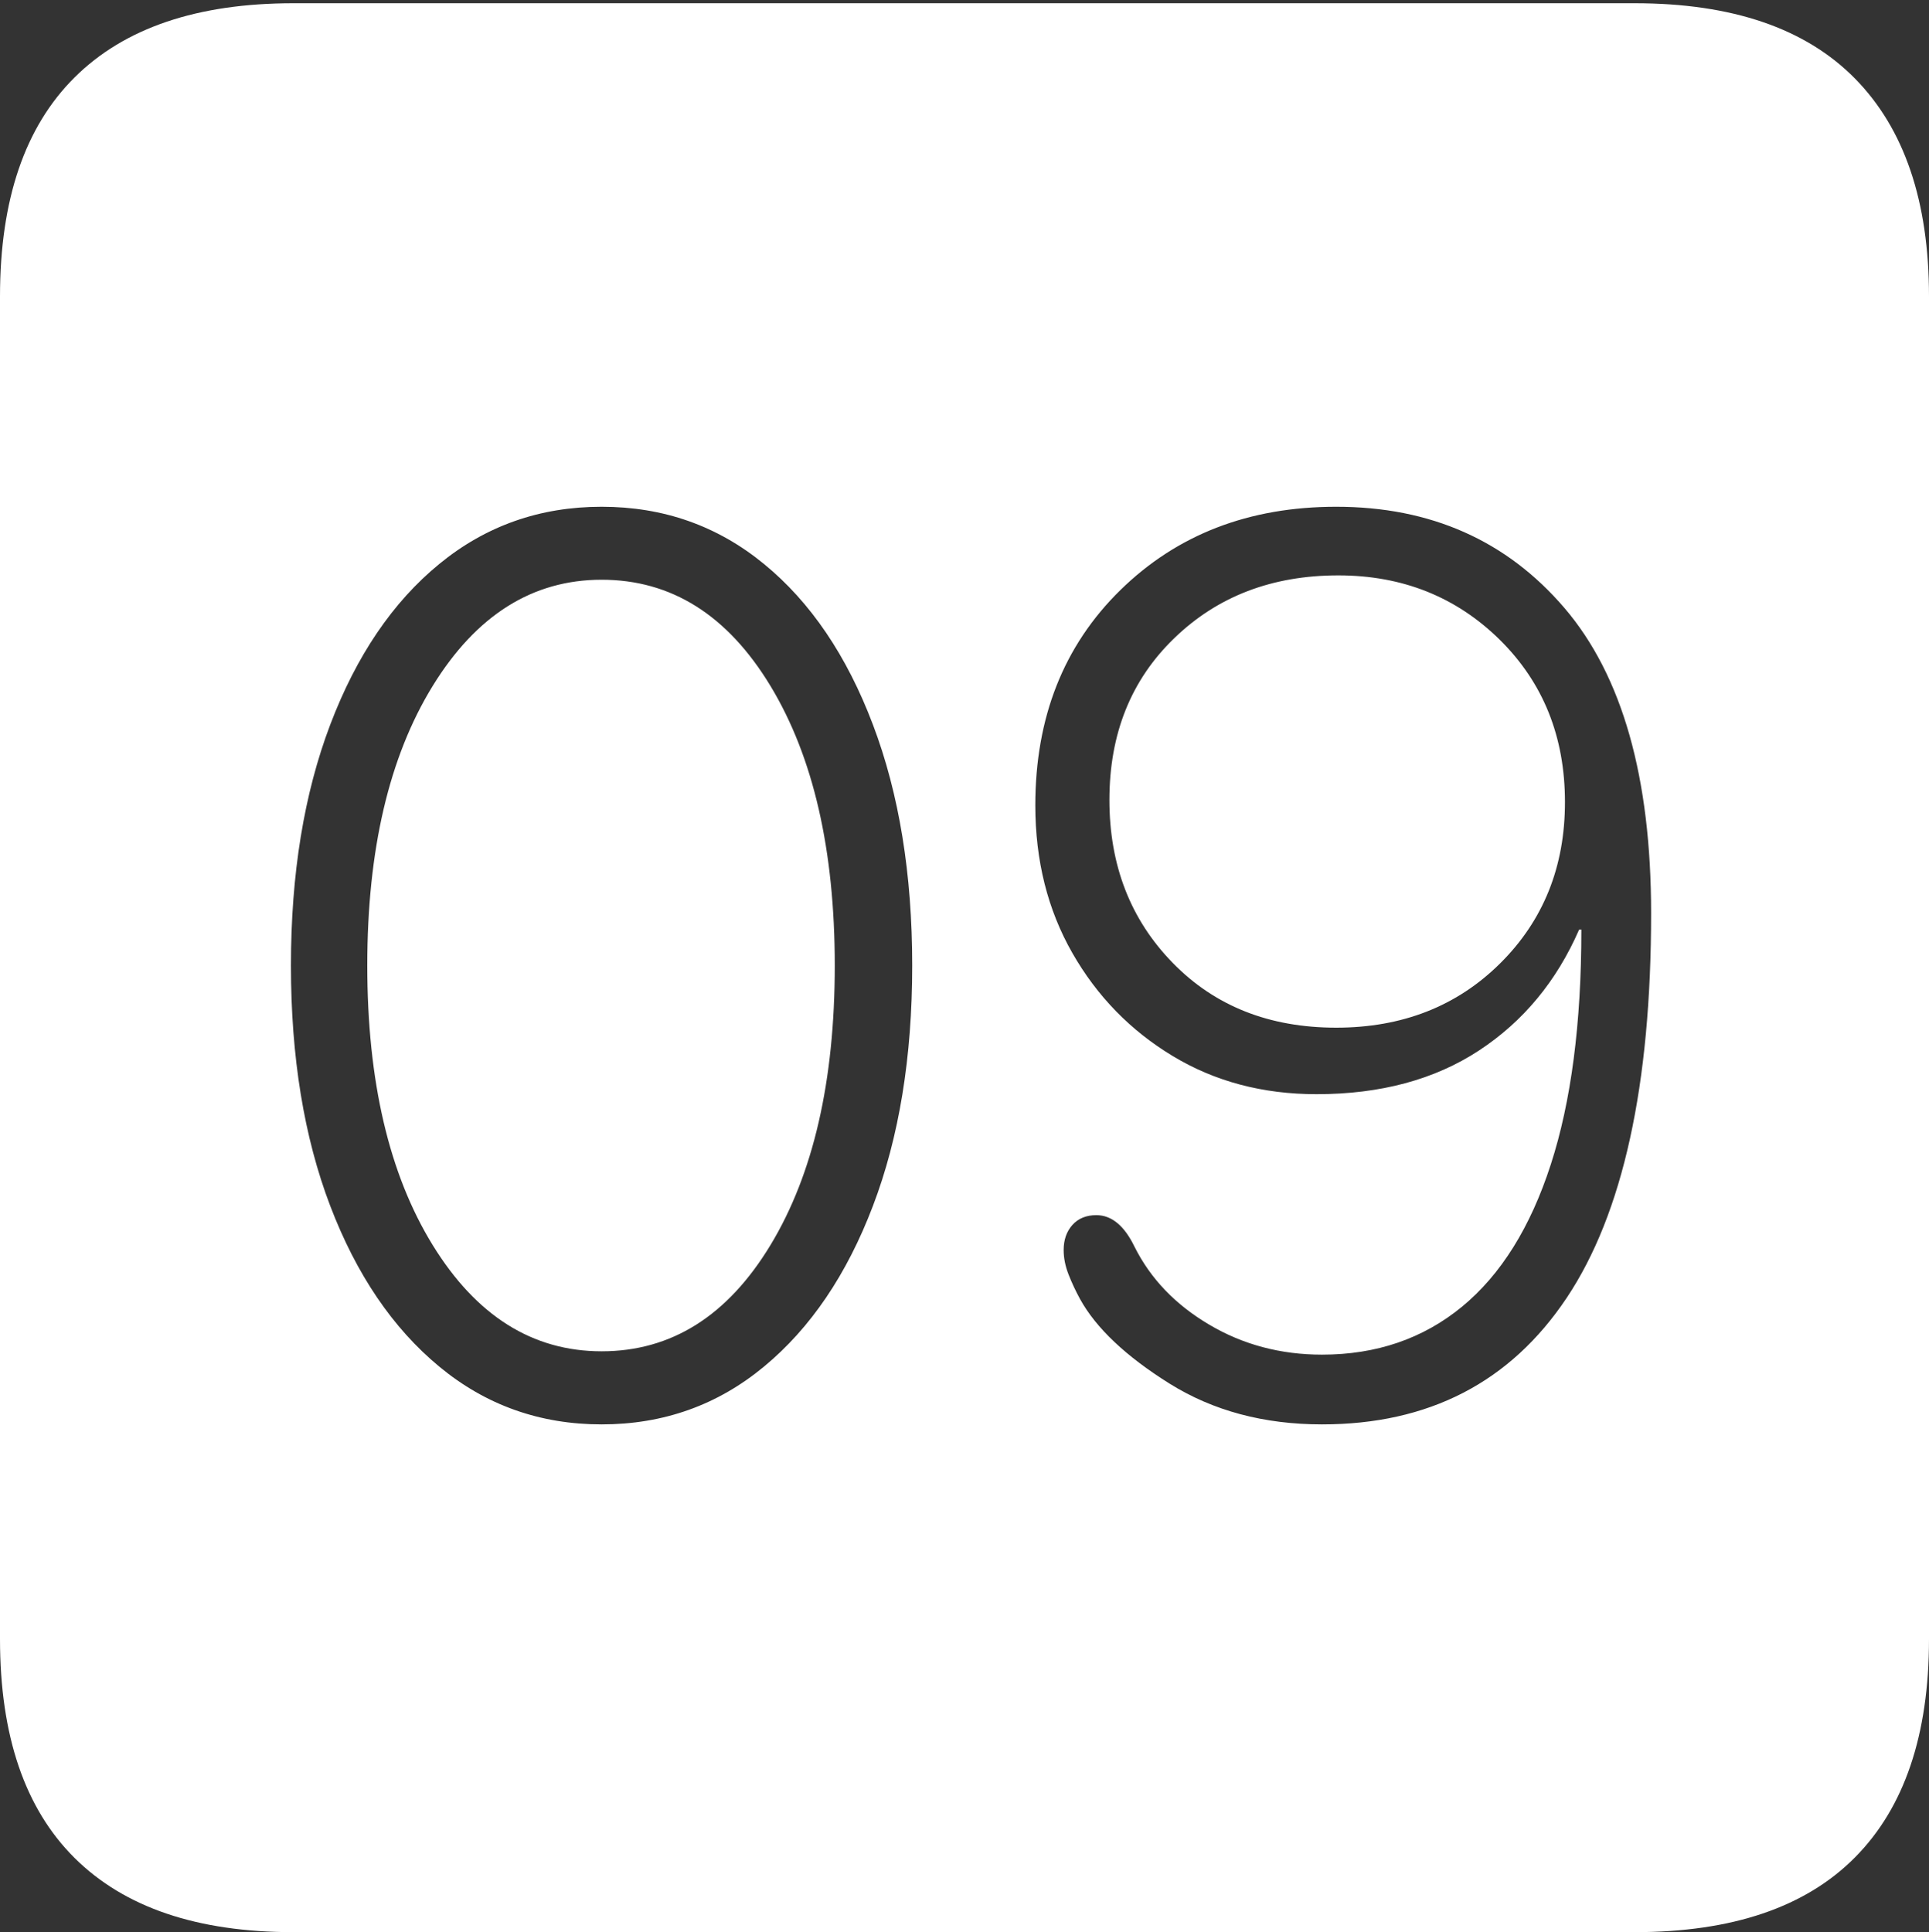 <?xml version="1.0" encoding="UTF-8"?>
<!--Generator: Apple Native CoreSVG 175-->
<!DOCTYPE svg
PUBLIC "-//W3C//DTD SVG 1.1//EN"
       "http://www.w3.org/Graphics/SVG/1.1/DTD/svg11.dtd">
<svg version="1.1" xmlns="http://www.w3.org/2000/svg" xmlns:xlink="http://www.w3.org/1999/xlink" width="17.285" height="17.314">
 <rect width="100%" height="100%" fill="#333333" stroke="none"/>
 <g>
  <rect height="17.314" opacity="0" width="17.285" x="0" y="0"/>
  <path d="M2.627 17.314L14.648 17.314Q15.957 17.314 16.621 16.645Q17.285 15.977 17.285 14.688L17.285 2.656Q17.285 1.377 16.621 0.703Q15.957 0.029 14.648 0.029L2.627 0.029Q1.338 0.029 0.669 0.693Q0 1.357 0 2.656L0 14.688Q0 15.986 0.669 16.65Q1.338 17.314 2.627 17.314ZM5.391 12.764Q4.561 12.764 3.936 12.246Q3.311 11.729 2.959 10.806Q2.607 9.883 2.607 8.652Q2.607 7.422 2.959 6.494Q3.311 5.566 3.936 5.054Q4.561 4.541 5.391 4.541Q6.221 4.541 6.846 5.054Q7.471 5.566 7.822 6.494Q8.174 7.422 8.174 8.652Q8.174 9.883 7.822 10.806Q7.471 11.729 6.846 12.246Q6.221 12.764 5.391 12.764ZM5.391 12.109Q6.328 12.109 6.904 11.157Q7.48 10.205 7.48 8.652Q7.48 7.1 6.904 6.147Q6.328 5.195 5.391 5.195Q4.463 5.195 3.877 6.147Q3.291 7.1 3.291 8.652Q3.291 10.205 3.877 11.157Q4.463 12.109 5.391 12.109ZM11.846 12.764Q11.065 12.764 10.479 12.398Q9.893 12.031 9.678 11.641Q9.619 11.533 9.575 11.421Q9.531 11.309 9.531 11.201Q9.531 11.065 9.609 10.977Q9.688 10.889 9.824 10.889Q10.029 10.889 10.166 11.172Q10.381 11.602 10.835 11.87Q11.289 12.139 11.846 12.139Q12.578 12.139 13.101 11.709Q13.623 11.279 13.896 10.435Q14.17 9.59 14.17 8.33L14.15 8.33Q13.848 9.023 13.252 9.414Q12.656 9.805 11.797 9.805Q11.074 9.805 10.508 9.463Q9.941 9.121 9.609 8.54Q9.277 7.959 9.277 7.217Q9.277 6.035 10.039 5.288Q10.801 4.541 11.973 4.541Q13.242 4.541 14.019 5.449Q14.795 6.357 14.795 8.184Q14.795 10.498 14.038 11.631Q13.281 12.764 11.846 12.764ZM11.973 9.209Q12.861 9.209 13.442 8.633Q14.023 8.057 14.023 7.188Q14.023 6.309 13.438 5.732Q12.852 5.156 11.992 5.156Q11.104 5.156 10.523 5.718Q9.941 6.279 9.941 7.168Q9.941 8.047 10.508 8.628Q11.074 9.209 11.973 9.209Z" fill="#ffffff"/>
 </g>
</svg>

